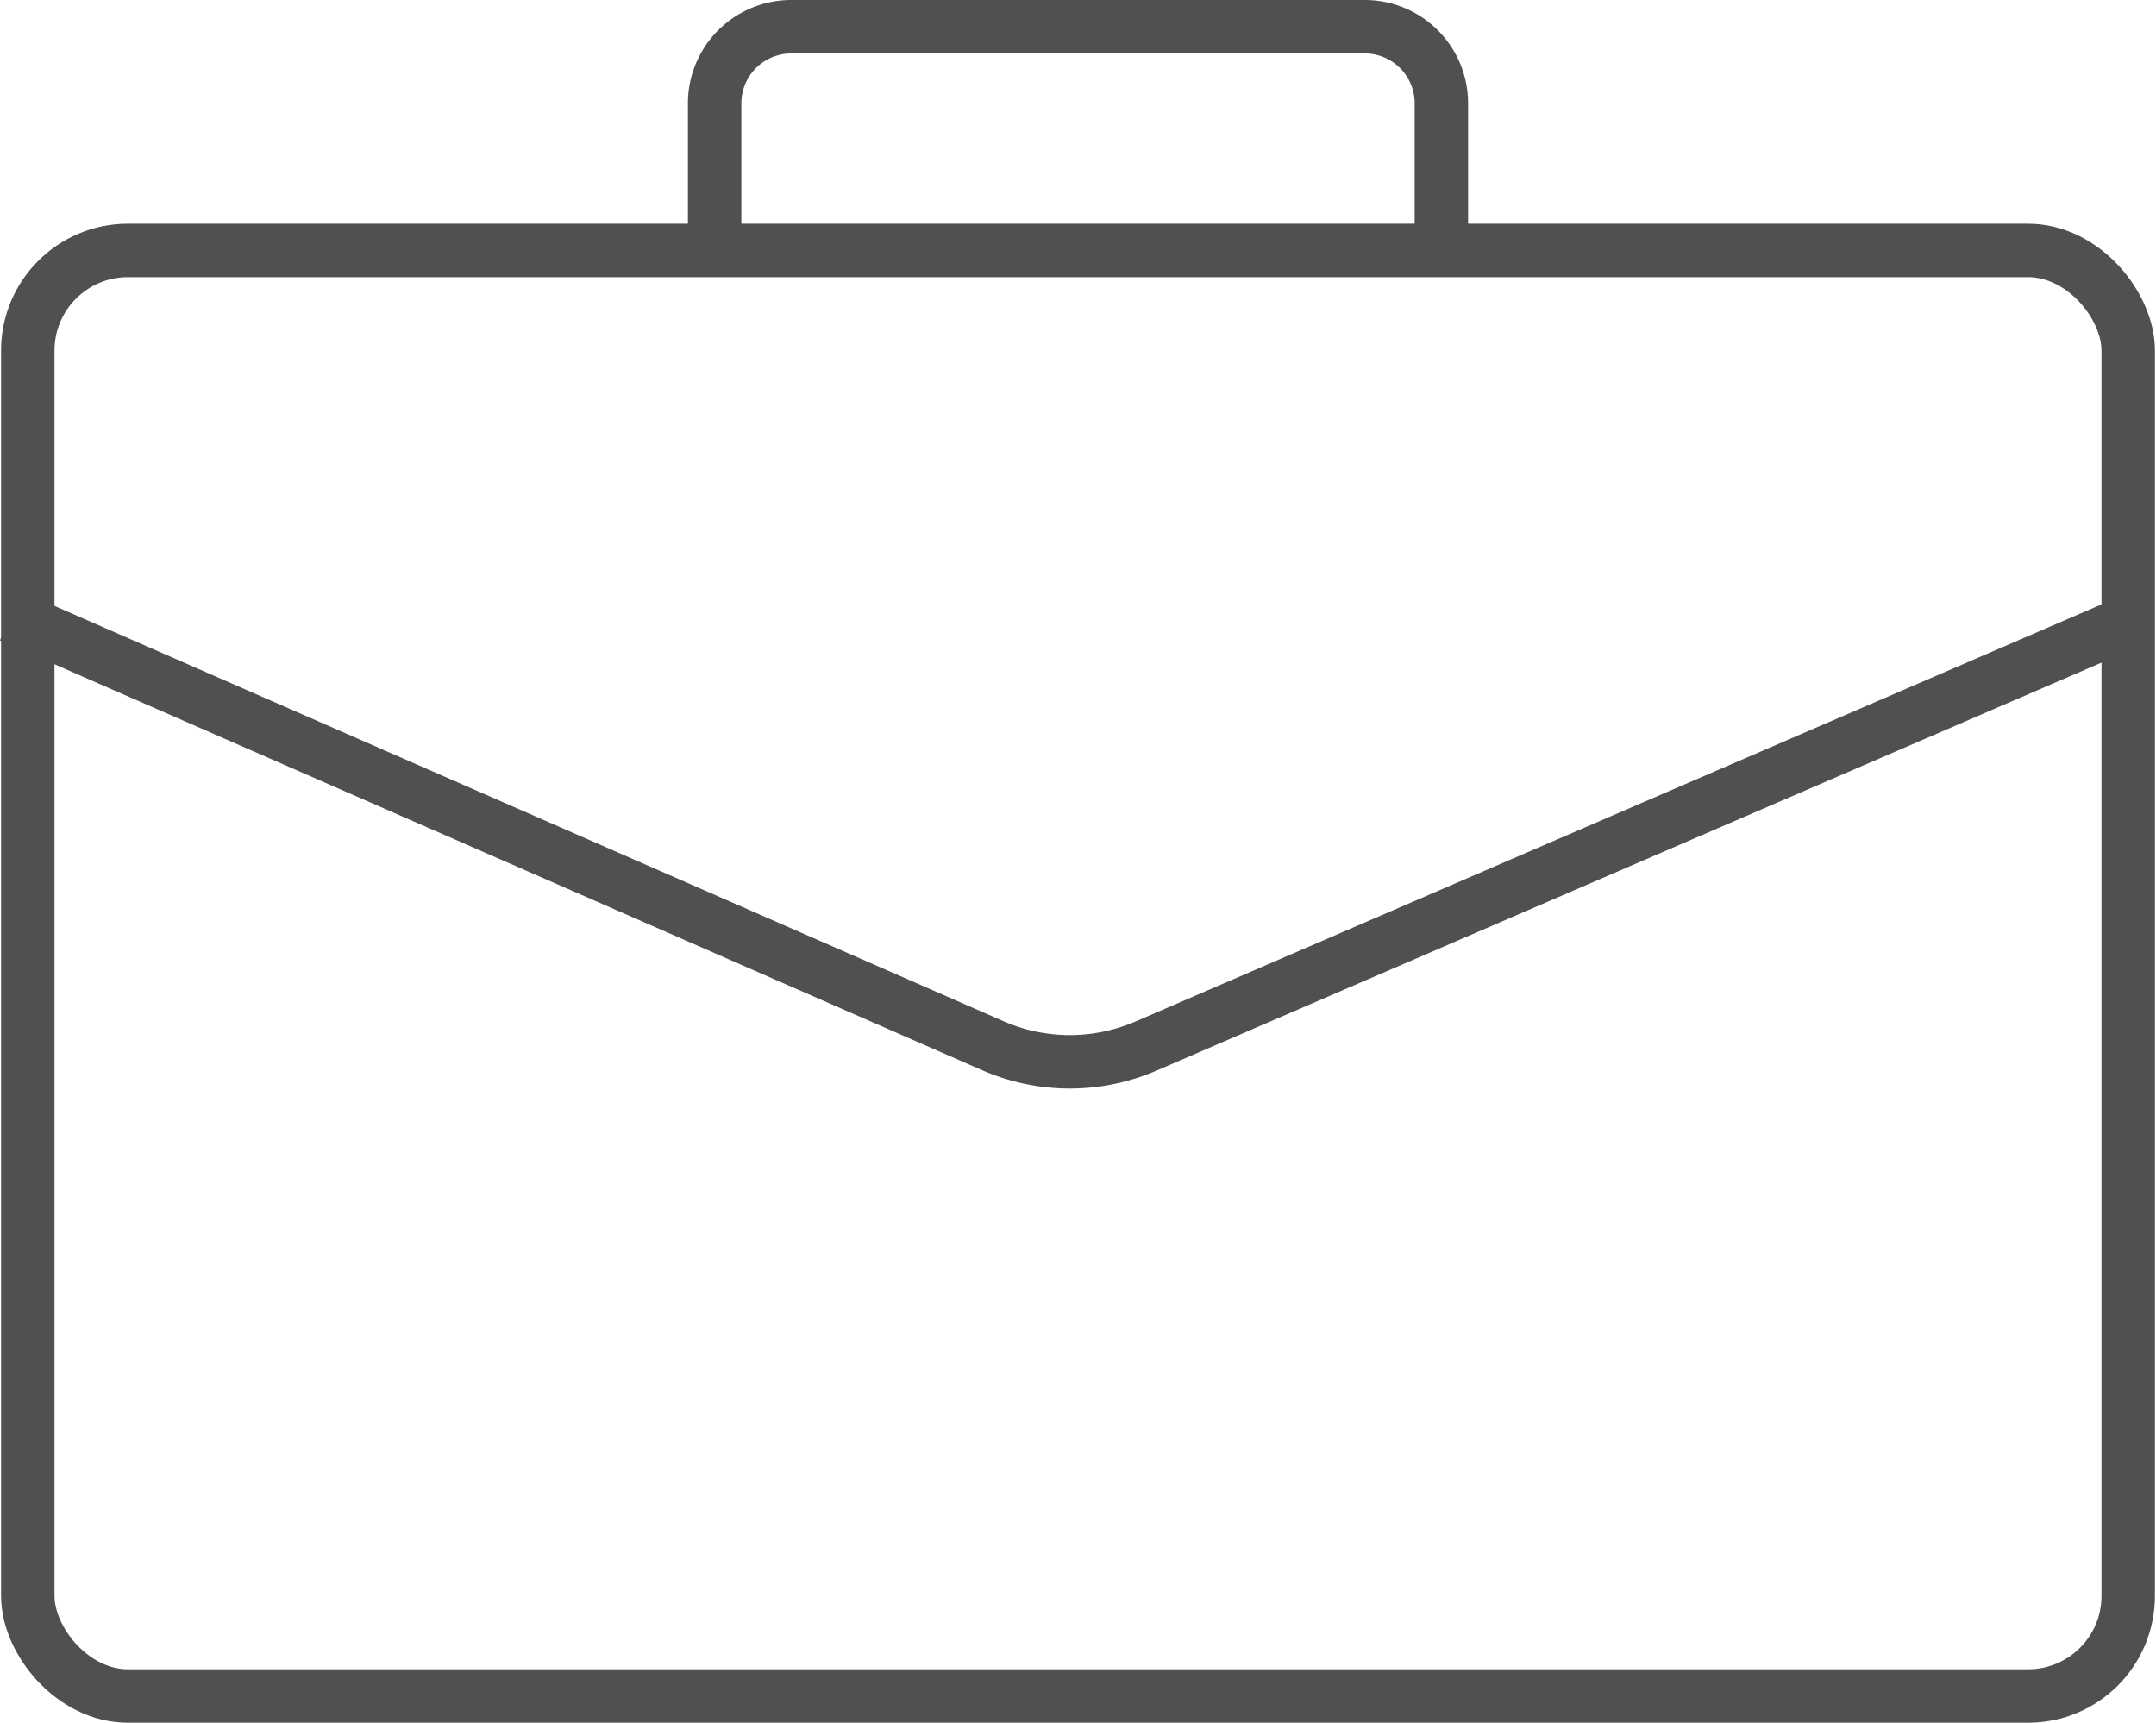<svg id="Layer_1" data-name="Layer 1" xmlns="http://www.w3.org/2000/svg" xmlns:xlink="http://www.w3.org/1999/xlink" viewBox="0 0 60.52 48.36"><defs><style>.cls-1,.cls-3{fill:none;}.cls-2{clip-path:url(#clip-path);}.cls-3{stroke:#505050;stroke-miterlimit:10;stroke-width:1.5px;}</style><clipPath id="clip-path" transform="translate(0.01 0)"><rect class="cls-1" x="-9.38" y="-18.04" width="79.26" height="84.44"/></clipPath></defs><title>job-category</title><g class="cls-2"><rect class="cls-3" x="0.78" y="7.03" width="58.96" height="40.58" rx="2.81"/><path class="cls-3" d="M20.05,7.57V2.9A2.15,2.15,0,0,1,22.2.75H38.3A2.15,2.15,0,0,1,40.45,2.9V7.57" transform="translate(0.01 0)"/><path class="cls-3" d="M.29,17.29,27.87,29.36a5.4,5.4,0,0,0,4.3,0l28-12.09" transform="translate(0.01 0)"/></g></svg>